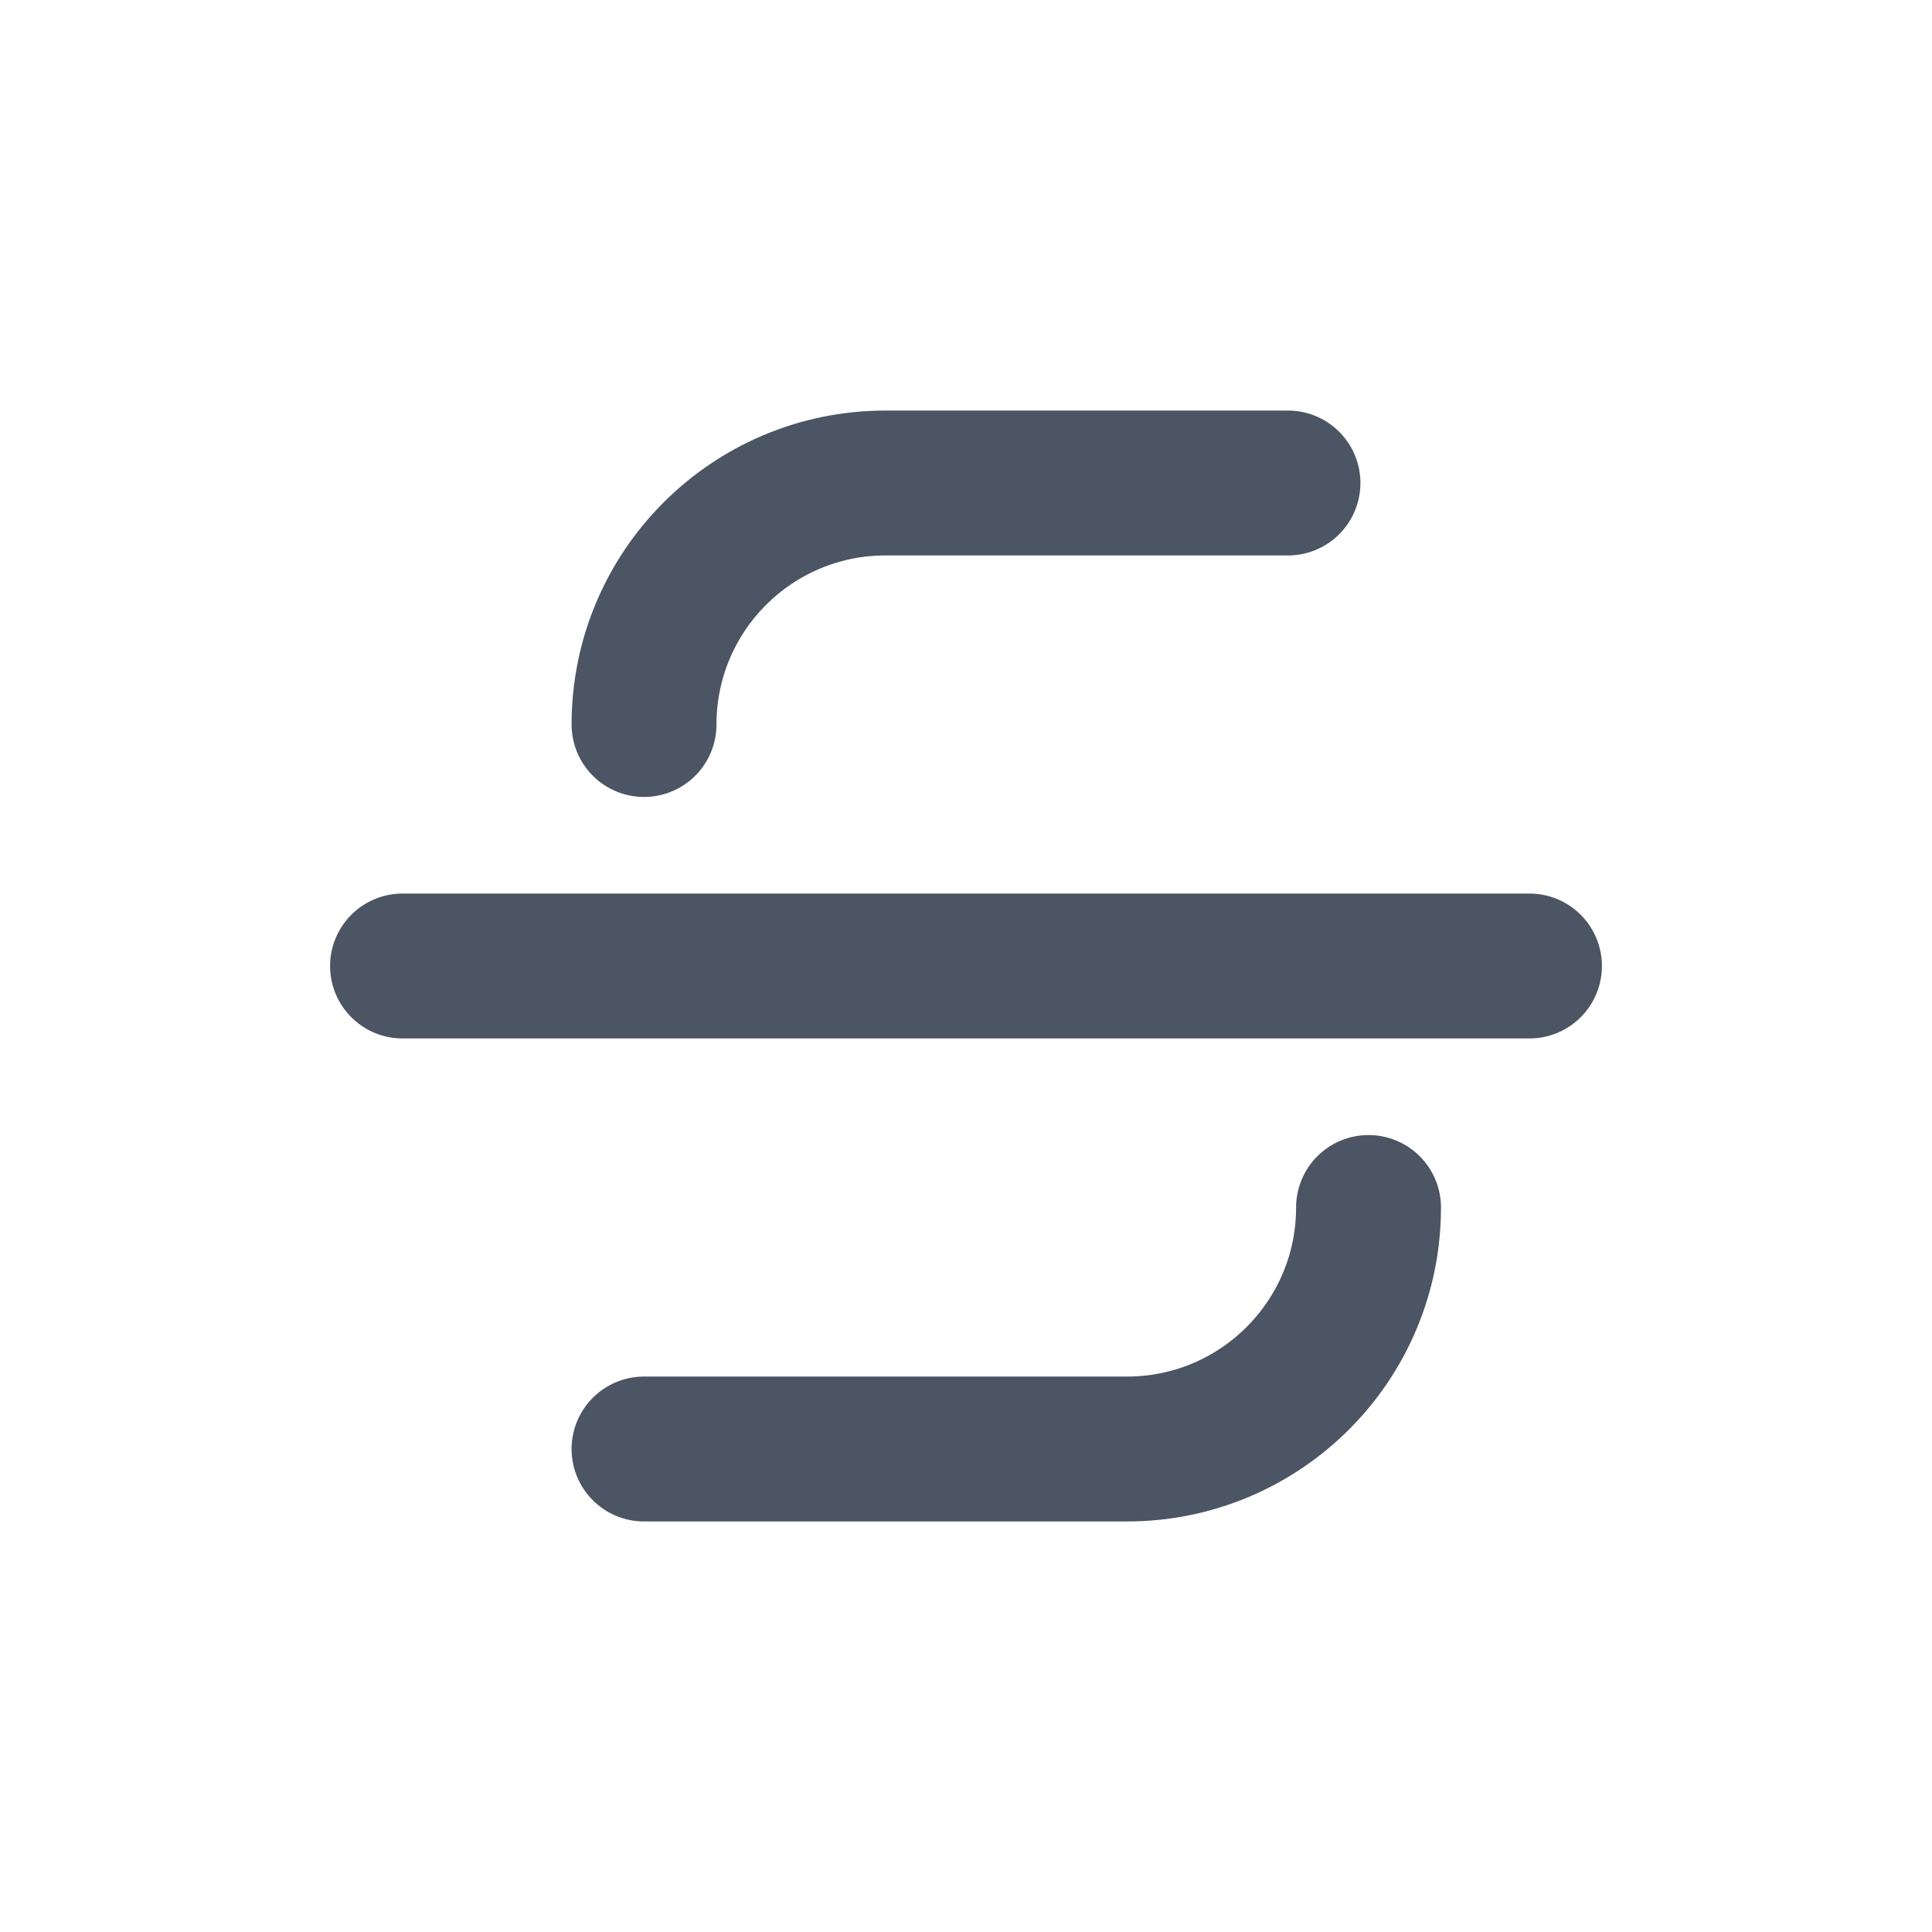 <svg width="20" height="20" viewBox="0 0 20 20" fill="none" xmlns="http://www.w3.org/2000/svg">
<path d="M6.667 15H11.667C13.047 15 14.167 13.881 14.167 12.5V12.5" stroke="#4B5563" stroke-width="1.5" stroke-linecap="round" stroke-linejoin="round"/>
<path d="M15.833 10H4.167" stroke="#4B5563" stroke-width="1.5" stroke-linecap="round" stroke-linejoin="round"/>
<path d="M13.333 5H9.167C7.786 5 6.667 6.119 6.667 7.5V7.5" stroke="#4B5563" stroke-width="1.5" stroke-linecap="round" stroke-linejoin="round"/>
</svg>
